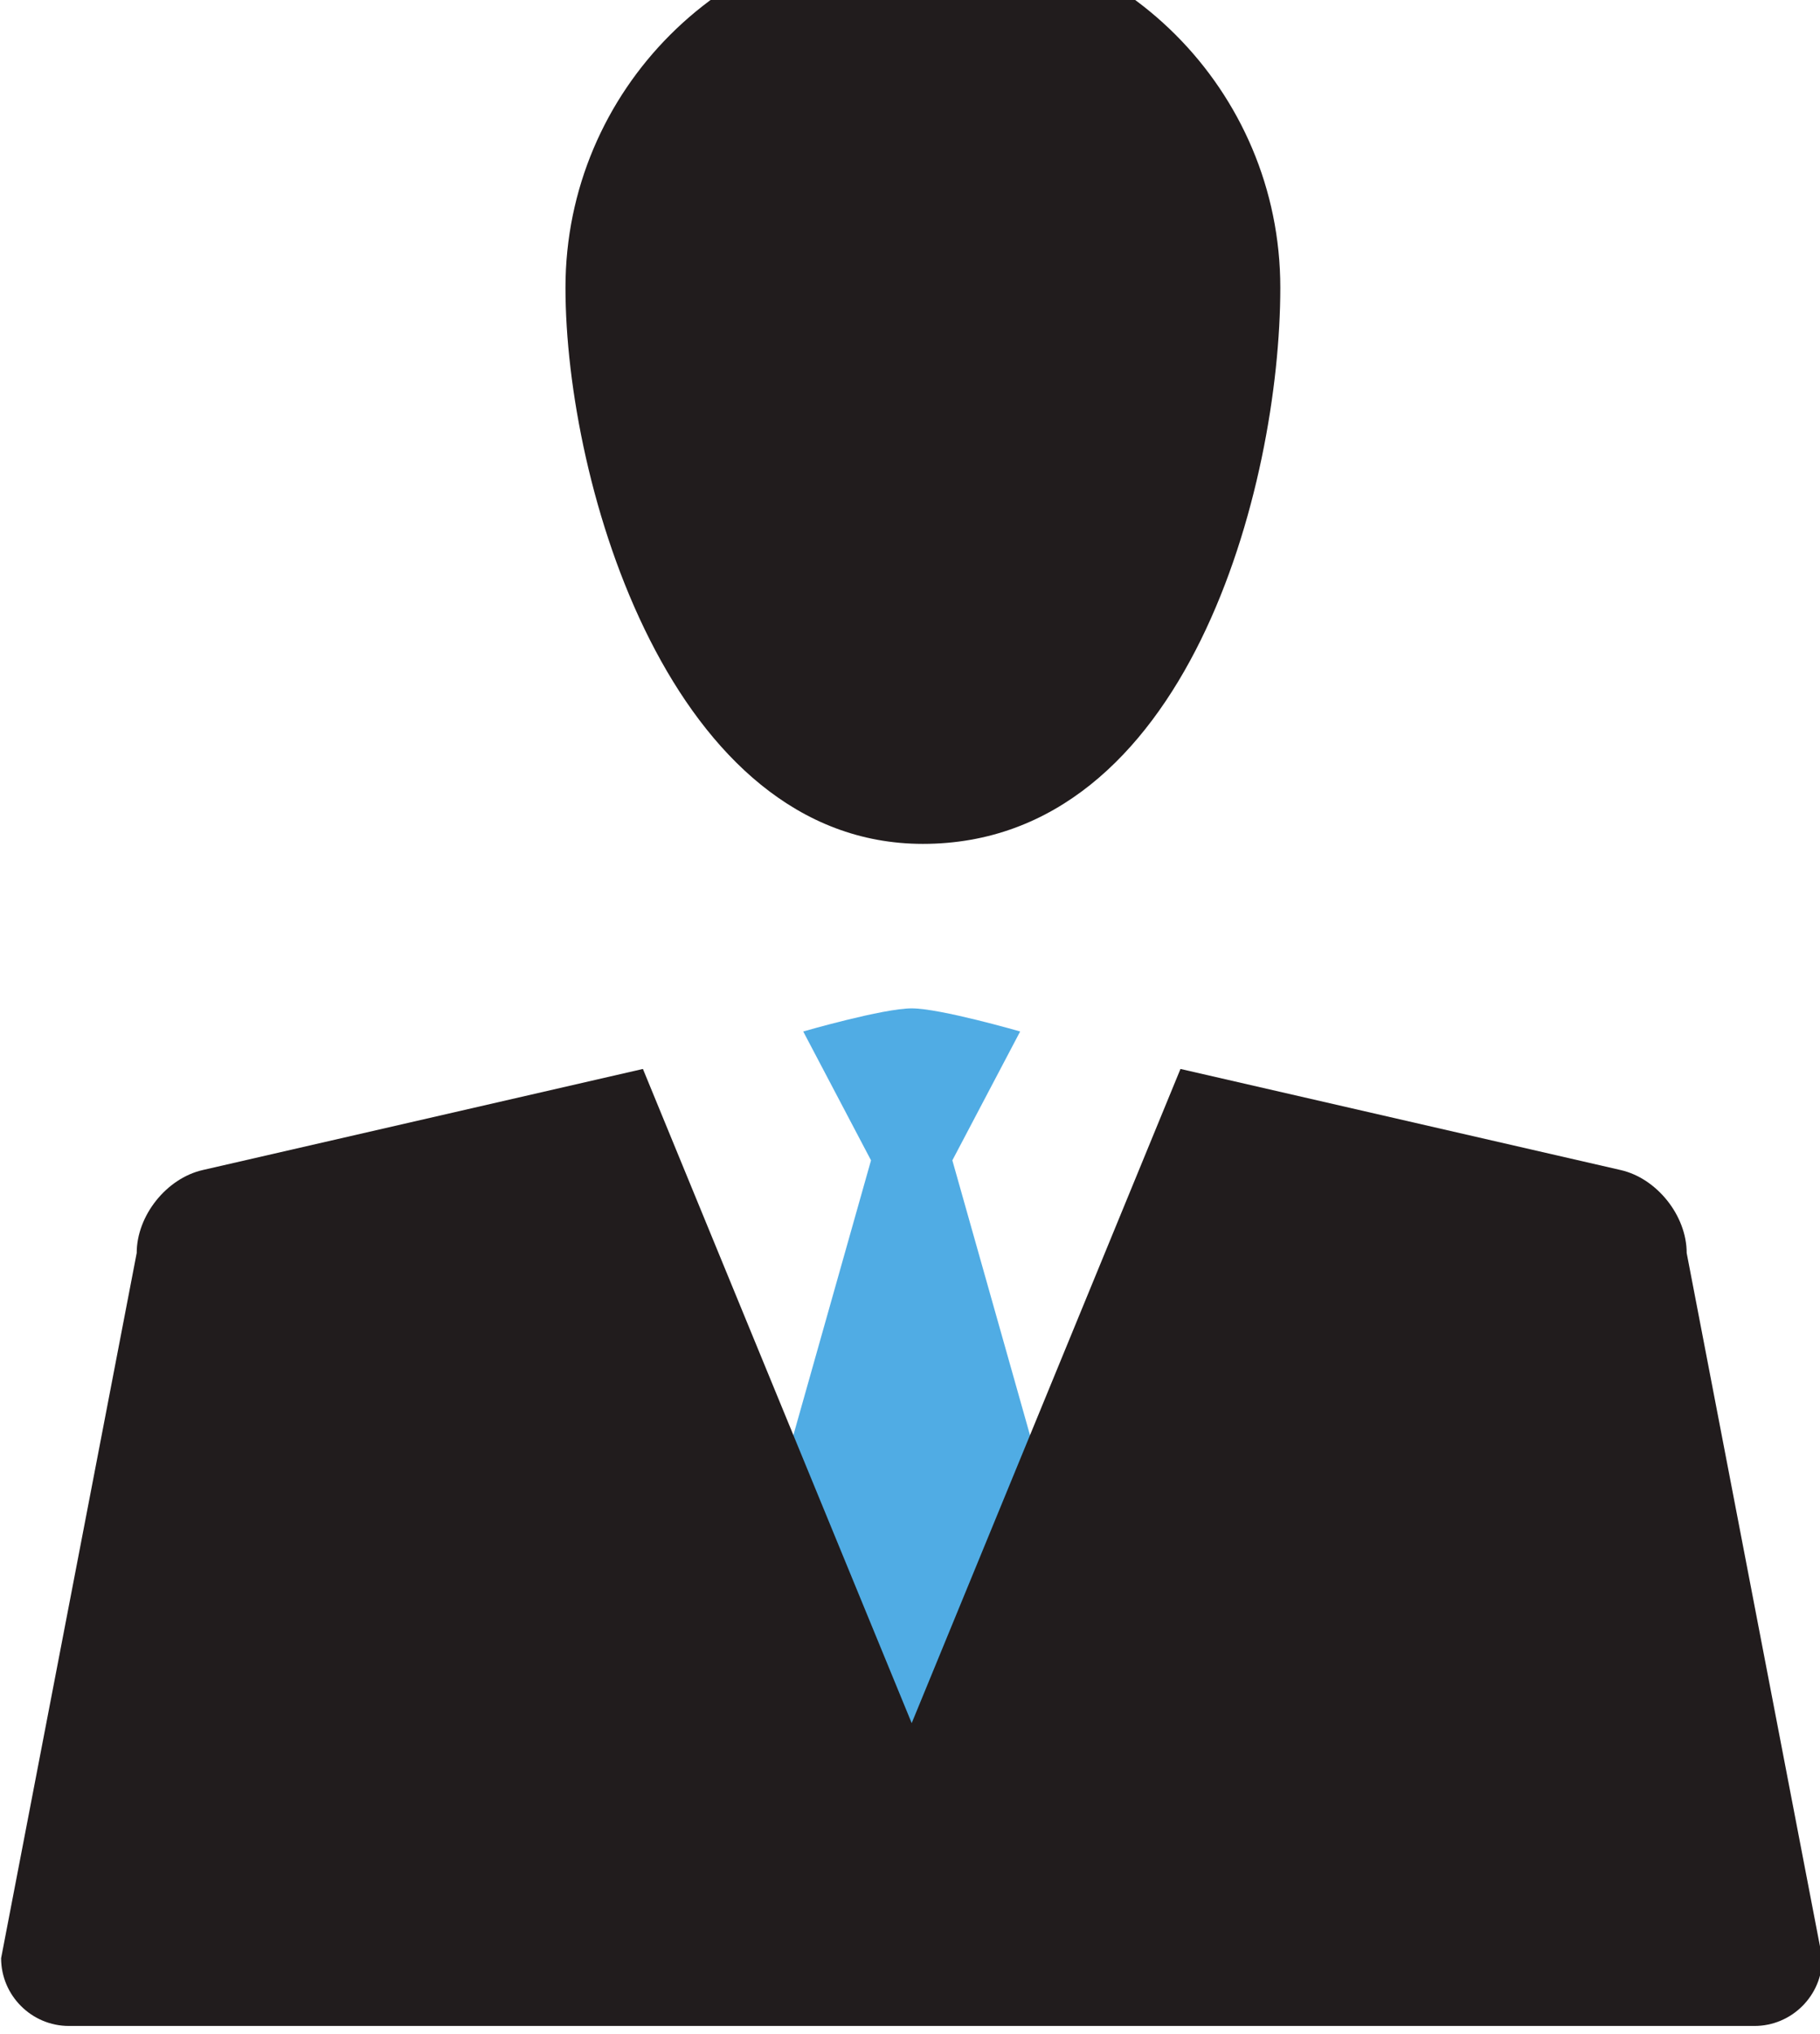 <?xml version="1.0" encoding="UTF-8" standalone="no"?>
<!-- Created with Inkscape (http://www.inkscape.org/) -->

<svg
   xmlns:dc="http://purl.org/dc/elements/1.1/"
   xmlns:cc="http://creativecommons.org/ns#"
   xmlns:rdf="http://www.w3.org/1999/02/22-rdf-syntax-ns#"
   xmlns:svg="http://www.w3.org/2000/svg"
   xmlns="http://www.w3.org/2000/svg"
   xmlns:sodipodi="http://sodipodi.sourceforge.net/DTD/sodipodi-0.dtd"
   xmlns:inkscape="http://www.inkscape.org/namespaces/inkscape"
   width="76.168mm"
   height="85.091mm"
   viewBox="0 0 76.168 85.091"
   version="1.1"
   id="svg4401"
   inkscape:version="0.92.5 (2060ec1f9f, 2020-04-08)"
   sodipodi:docname="icon1.svg">
  <defs
     id="defs4395" />
  <sodipodi:namedview
     id="base"
     pagecolor="#ffffff"
     bordercolor="#666666"
     borderopacity="1.0"
     inkscape:pageopacity="0.0"
     inkscape:pageshadow="2"
     inkscape:zoom="0.35"
     inkscape:cx="229.65428"
     inkscape:cy="-219.19889"
     inkscape:document-units="mm"
     inkscape:current-layer="layer1"
     showgrid="false"
     inkscape:window-width="1294"
     inkscape:window-height="704"
     inkscape:window-x="72"
     inkscape:window-y="27"
     inkscape:window-maximized="1" />
  <g
     inkscape:label="Layer 1"
     inkscape:groupmode="layer"
     id="layer1"
     transform="translate(-45.071,-5.746)">
    <g
       transform="matrix(0.353,0,0,-0.353,-29.932,618.49)"
       id="g4186">
      <path
         d="m 325.382,1598.3 8.037,15.27 c 0,0 -9.46,2.74 -12.858,2.74 -3.4,0 -12.859,-2.74 -12.859,-2.74 l 8.036,-15.27 -10.447,-36.97 15.27,-33.75 15.269,33.75 -10.448,36.97"
         style="fill:#50ace4;fill-opacity:1;fill-rule:nonzero;stroke:none;stroke-width:0.1"
         id="path3778"
         inkscape:connector-curvature="0" />
      <path
         d="m 412.441,1587.32 c 0,4.42 -3.524,8.85 -7.831,9.83 l -52.184,11.98 -31.865,-77.53 -31.866,77.53 -52.184,-11.98 c -4.308,-0.98 -7.831,-5.41 -7.831,-9.83 l -16.075,-83.58 c 0,-4.42 3.617,-8.03 8.037,-8.03 h 199.837 c 4.42,0 8.036,3.61 8.036,8.03 l -16.074,83.58"
         style="fill:#211c1d;fill-opacity:1;fill-rule:nonzero;stroke:none;stroke-width:0.1"
         id="path3780"
         inkscape:connector-curvature="0" />
      <g
         id="g3782"
         transform="scale(0.107)">
        <path
           d="m 3404.32,15904 c 0,-218.8 -102.67,-616.1 -396.02,-616.1 -278.7,0 -396.02,397.3 -396.02,616.1 0,218.7 177.29,396 396.02,396 218.73,0 396.02,-177.3 396.02,-396"
           style="fill:#211c1d;fill-opacity:1;fill-rule:nonzero;stroke:none"
           id="path3784"
           inkscape:connector-curvature="0" />
      </g>
    </g>
  </g>
</svg>
